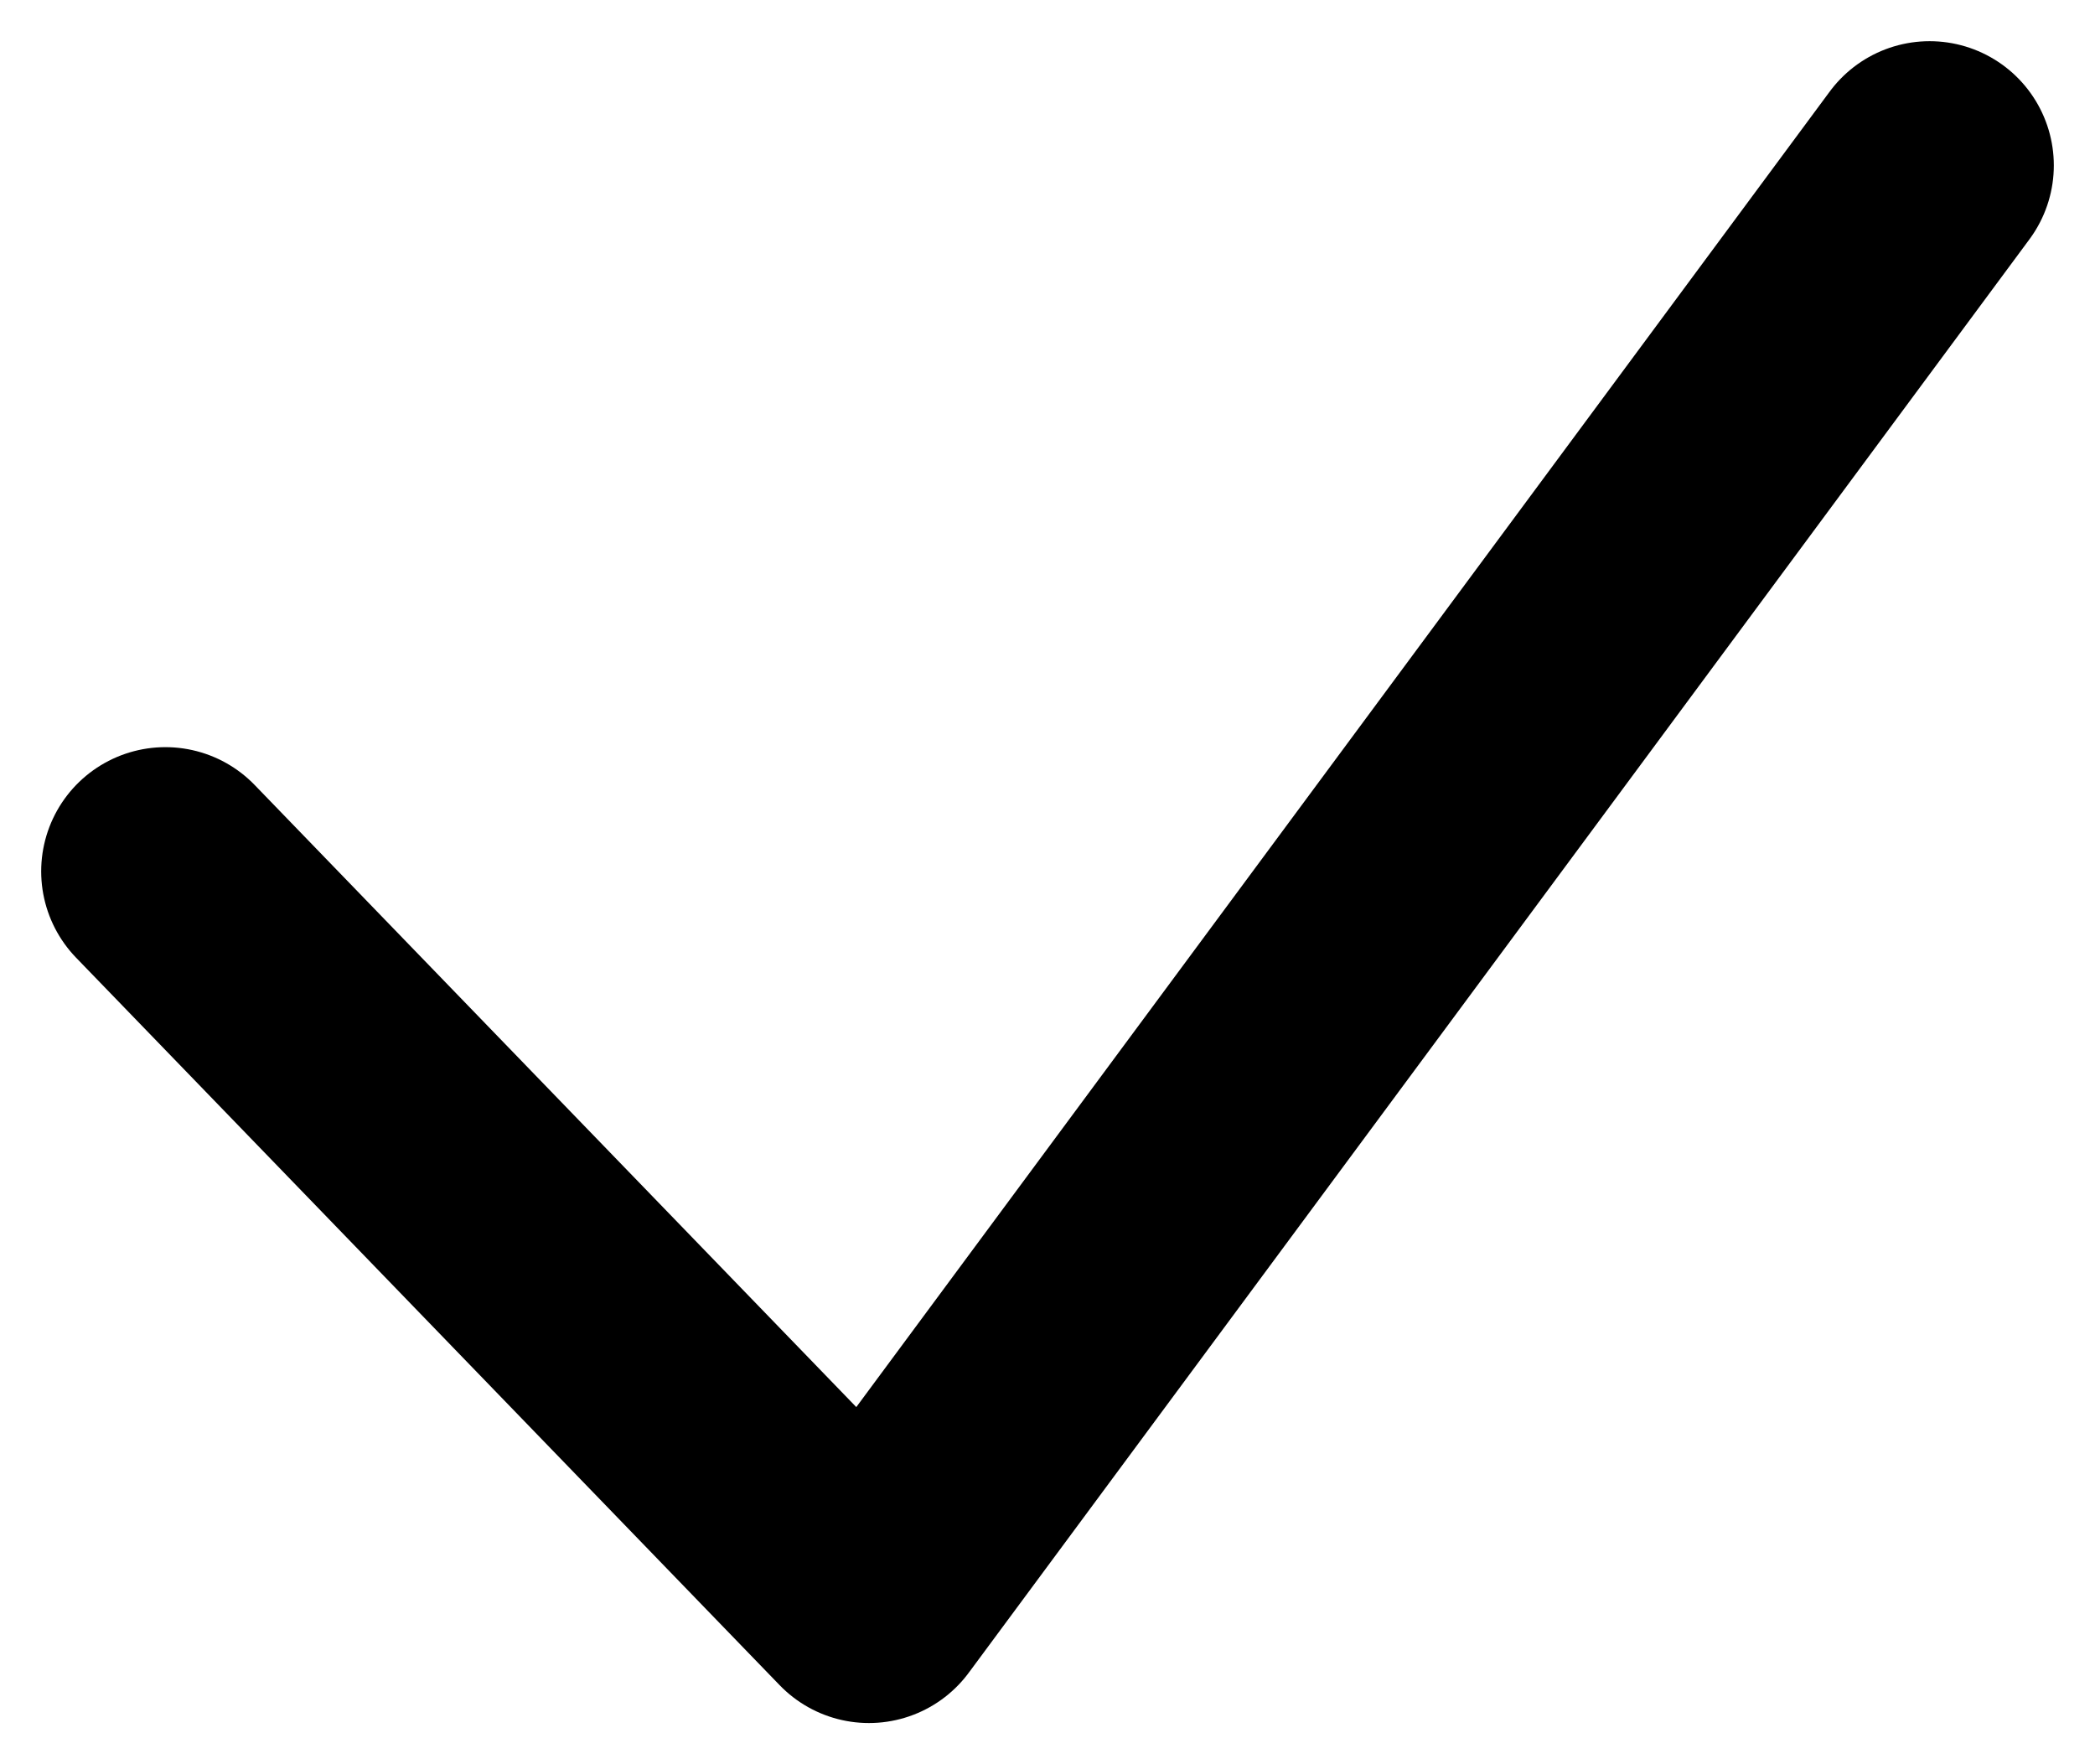 <?xml version="1.0" encoding="UTF-8"?>
<svg width="38px" height="32px" viewBox="0 0 38 32" version="1.1" xmlns="http://www.w3.org/2000/svg" xmlns:xlink="http://www.w3.org/1999/xlink">
    <title>xiaoxinodu</title>
    <desc>Created with Sketch.</desc>
    <g id="页面-1" stroke="none" stroke-width="1" fill="none" fill-rule="evenodd">
        <g id="all-icon" transform="translate(-1261, -355)">
            <g id="消息未读" transform="translate(1255, 345)">
                <g>
                    <g id="播视web_表情"></g>
                    <polyline id="Path" stroke="#000000" stroke-width="4.506" stroke-linecap="round" stroke-linejoin="round" points="9 25.805 21.761 39 41 13"></polyline>
                </g>
            </g>
        </g>
    </g>
</svg>